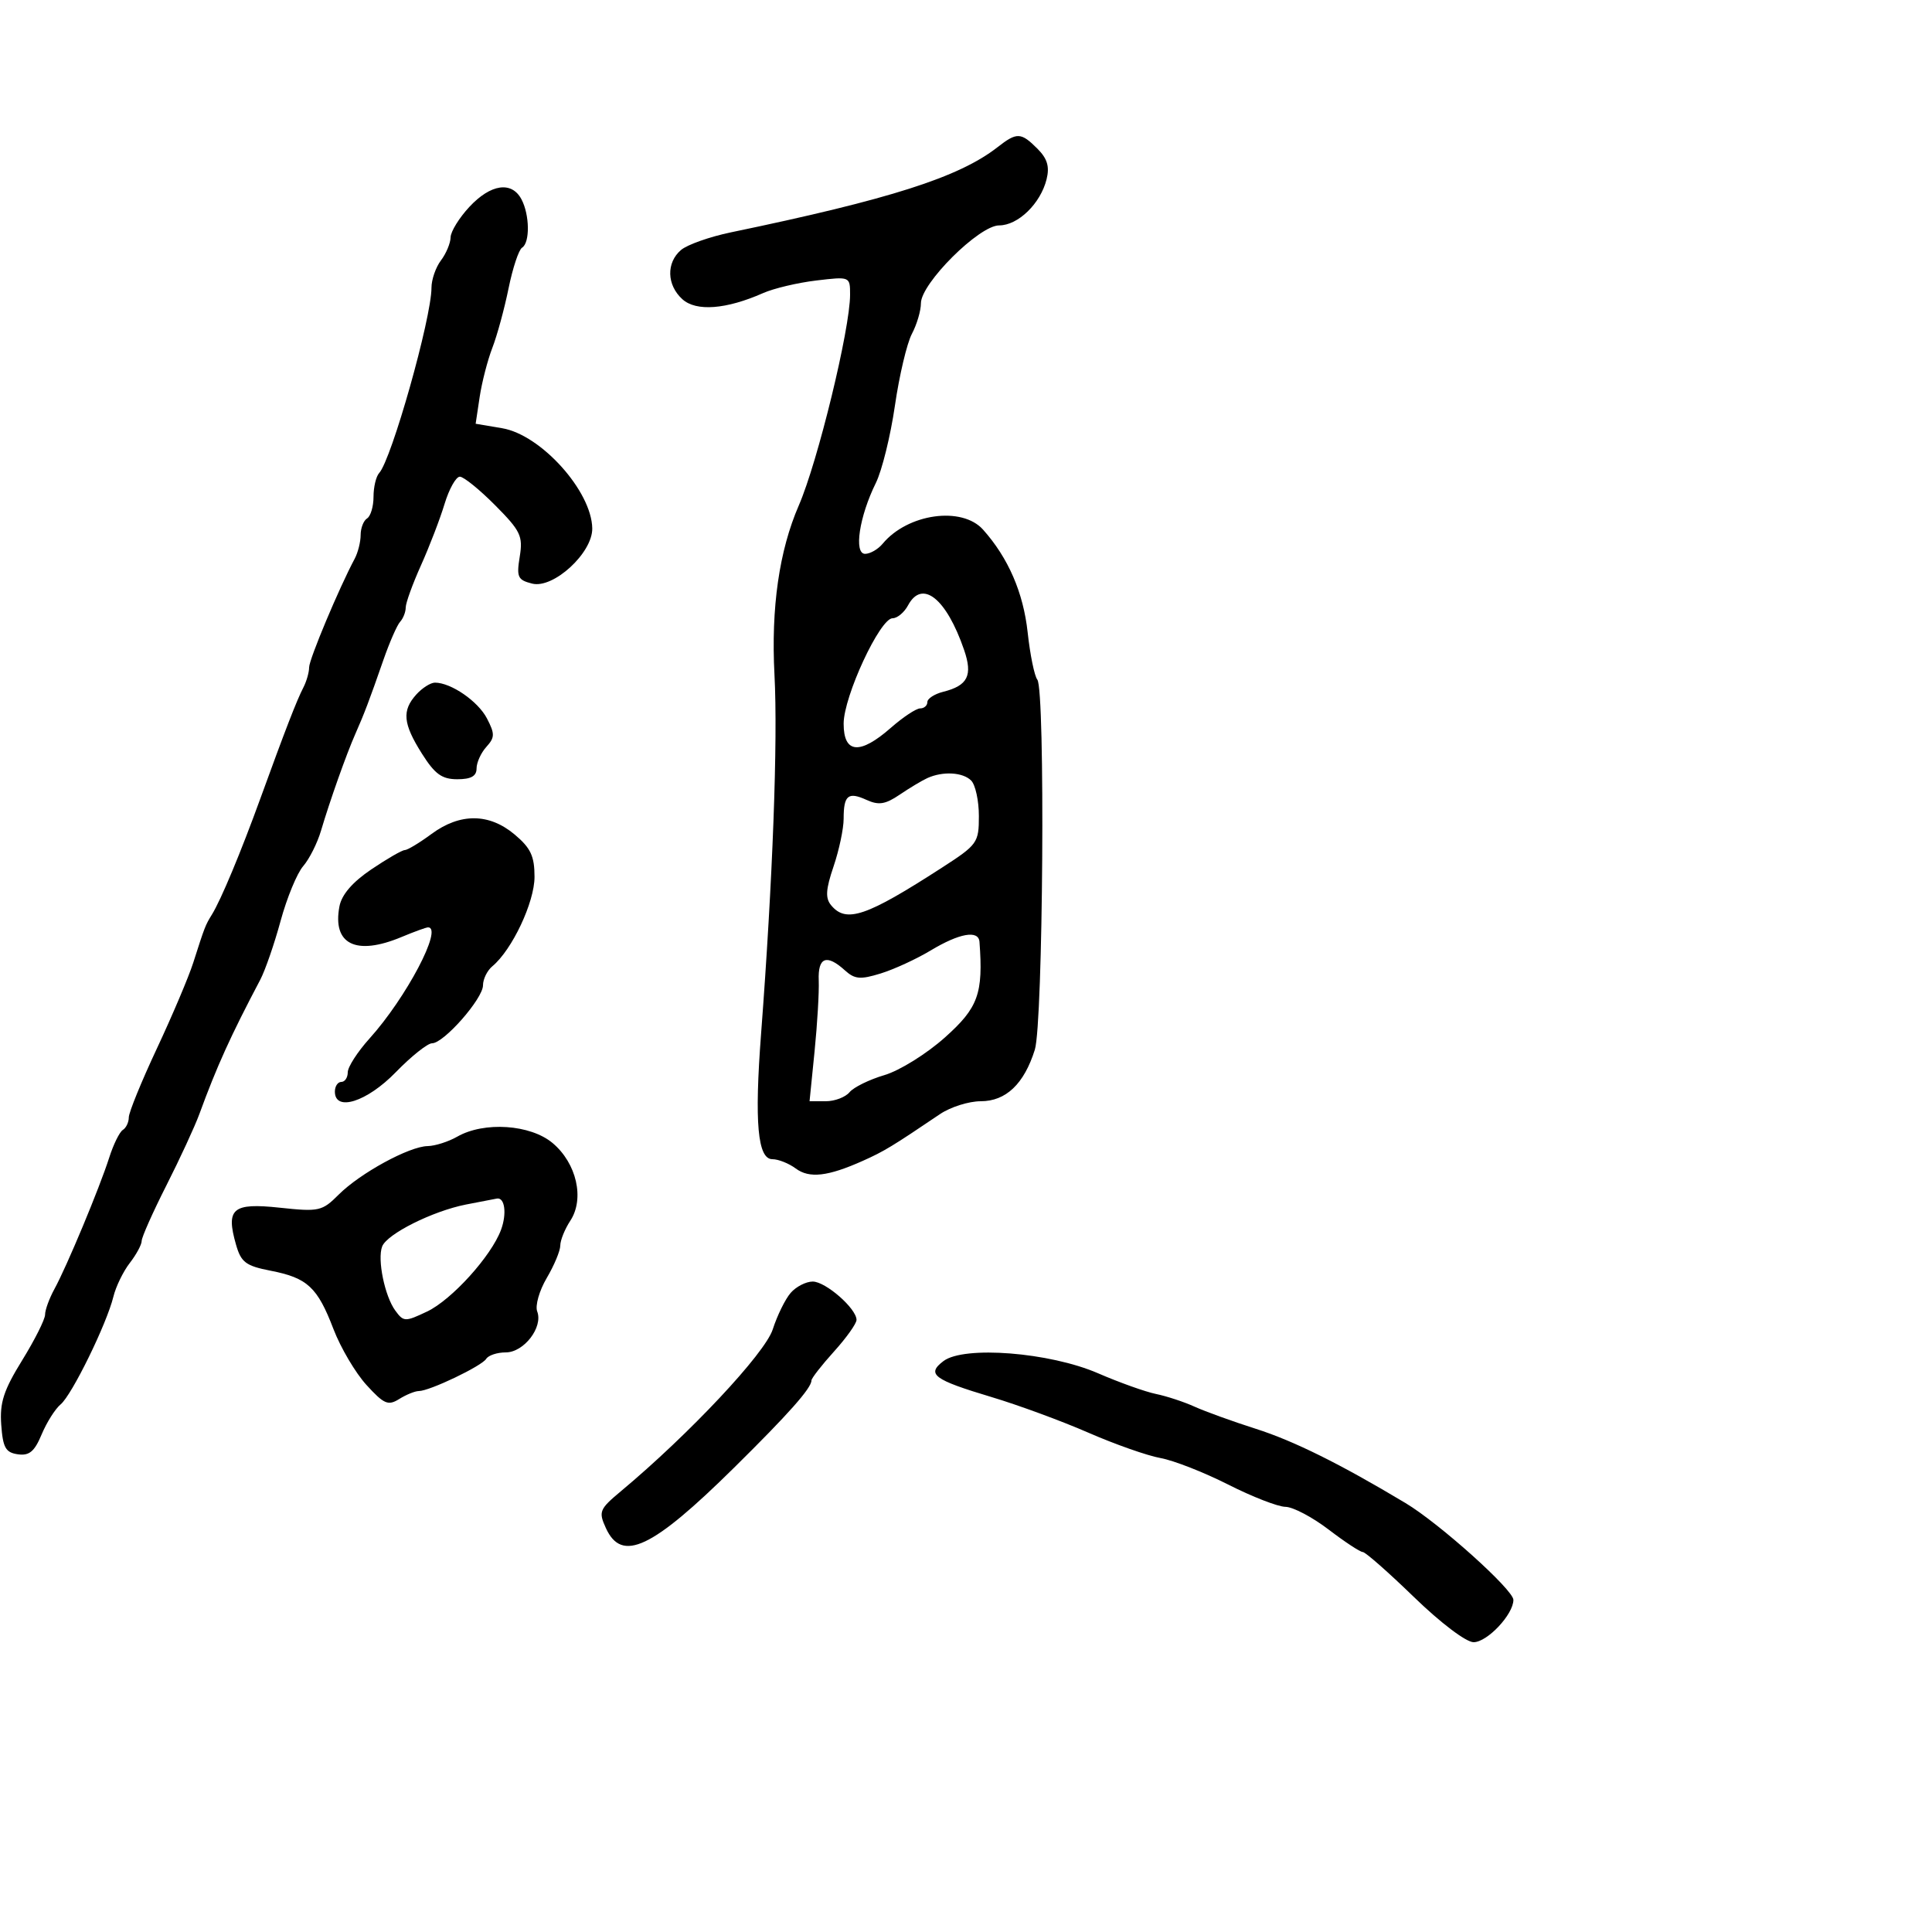 <svg xmlns="http://www.w3.org/2000/svg" width="300" height="300" viewBox="0 0 300 300" version="1.1">
  <defs/>
  <path d="M154.885,22.863 C157.902,20.506 158.529,20.529 161.087,23.087 C162.63,24.63 163.001,25.866 162.513,27.837 C161.576,31.609 158.088,35 155.142,35 C152.039,35 143,44.002 143,47.092 C143,48.247 142.368,50.386 141.596,51.846 C140.824,53.306 139.638,58.325 138.96,63 C138.282,67.675 136.95,73.075 135.999,75 C133.428,80.205 132.55,86 134.332,86 C135.115,86 136.34,85.295 137.055,84.434 C140.946,79.745 149.373,78.565 152.657,82.25 C156.574,86.644 158.902,92.017 159.577,98.217 C159.953,101.672 160.627,104.966 161.076,105.537 C162.326,107.126 161.976,158.89 160.688,163 C159.022,168.313 156.2,171 152.285,171 C150.434,171 147.587,171.9 145.96,173 C138.526,178.023 137.289,178.773 134,180.245 C128.546,182.687 125.679,183.016 123.559,181.441 C122.491,180.649 120.862,180 119.939,180 C117.642,180 117.131,174.326 118.182,160.5 C119.988,136.747 120.799,115.01 120.26,104.763 C119.715,94.388 120.99,85.504 124.031,78.5 C126.984,71.698 132,51.091 132,45.762 C132,42.934 131.994,42.932 126.75,43.556 C123.862,43.9 120.15,44.778 118.5,45.508 C112.756,48.048 108.102,48.402 105.96,46.464 C103.529,44.264 103.434,40.793 105.75,38.817 C106.713,37.997 110.2,36.764 113.5,36.078 C138.218,30.941 148.915,27.525 154.885,22.863 Z M72.901,32.106 C76.204,28.57 79.448,28.099 80.965,30.934 C82.253,33.342 82.313,37.689 81.068,38.458 C80.555,38.775 79.612,41.614 78.971,44.767 C78.331,47.92 77.199,52.075 76.456,54 C75.712,55.925 74.824,59.368 74.481,61.65 L73.858,65.8 L77.978,66.496 C84.011,67.516 91.884,76.273 91.965,82.054 C92.017,85.859 85.931,91.45 82.635,90.623 C80.393,90.06 80.188,89.617 80.704,86.438 C81.223,83.236 80.844,82.443 76.89,78.461 C74.476,76.03 72.01,74.031 71.41,74.02 C70.811,74.009 69.741,75.912 69.032,78.25 C68.324,80.588 66.677,84.875 65.372,87.777 C64.067,90.68 63,93.627 63,94.327 C63,95.027 62.609,96.028 62.131,96.55 C61.654,97.073 60.481,99.75 59.526,102.5 C57.363,108.726 56.562,110.835 55.161,114 C53.788,117.102 51.216,124.356 49.843,129 C49.274,130.925 48.028,133.4 47.074,134.5 C46.121,135.6 44.545,139.425 43.571,143 C42.598,146.575 41.175,150.689 40.408,152.143 C35.796,160.885 33.682,165.547 30.953,173 C30.248,174.925 27.945,179.909 25.835,184.076 C23.726,188.242 22,192.119 22,192.691 C22,193.263 21.169,194.803 20.152,196.115 C19.136,197.427 17.994,199.774 17.613,201.33 C16.577,205.569 11.169,216.615 9.418,218.068 C8.575,218.768 7.245,220.872 6.463,222.743 C5.352,225.402 4.546,226.074 2.771,225.822 C0.876,225.553 0.449,224.796 0.192,221.244 C-0.057,217.796 0.559,215.895 3.442,211.225 C5.399,208.054 7,204.864 7,204.135 C7,203.405 7.655,201.614 8.454,200.154 C10.379,196.642 15.456,184.462 16.955,179.764 C17.61,177.709 18.563,175.77 19.073,175.455 C19.583,175.14 20,174.261 20,173.501 C20,172.742 21.963,167.931 24.362,162.81 C26.76,157.69 29.299,151.7 30.003,149.5 C31.803,143.872 31.88,143.673 32.913,142 C34.315,139.727 37.391,132.358 40.426,124 C44.291,113.357 46.072,108.758 47.103,106.764 C47.596,105.809 48,104.397 48,103.626 C48,102.38 52.633,91.335 55.073,86.764 C55.583,85.809 56,84.148 56,83.073 C56,81.998 56.45,80.84 57,80.5 C57.55,80.16 58,78.649 58,77.141 C58,75.633 58.395,73.972 58.878,73.45 C60.794,71.375 67,49.392 67,44.677 C67,43.415 67.661,41.509 68.468,40.441 C69.276,39.374 69.951,37.76 69.968,36.856 C69.986,35.951 71.306,33.814 72.901,32.106 Z M71,176.5 C75.171,174.115 82.37,174.599 85.811,177.494 C89.54,180.632 90.796,186.137 88.561,189.548 C87.702,190.858 87,192.595 87,193.408 C87,194.221 86.053,196.49 84.896,198.451 C83.739,200.412 83.074,202.751 83.419,203.649 C84.356,206.092 81.352,210 78.536,210 C77.206,210 75.839,210.451 75.498,211.003 C74.804,212.126 66.698,216 65.041,216 C64.454,216 63.084,216.555 61.997,217.234 C60.267,218.315 59.633,218.044 56.911,215.064 C55.201,213.191 52.891,209.281 51.779,206.375 C49.292,199.875 47.737,198.43 42.03,197.319 C38.169,196.567 37.436,196.017 36.652,193.28 C35.038,187.653 36.108,186.745 43.435,187.53 C49.541,188.184 50.011,188.079 52.593,185.498 C55.918,182.172 63.542,178.013 66.399,177.965 C67.555,177.945 69.625,177.286 71,176.5 Z M146.5,211.348 C149.682,208.933 162.988,209.982 170.5,213.239 C173.8,214.67 177.85,216.118 179.5,216.455 C181.15,216.793 183.85,217.681 185.5,218.43 C187.15,219.178 191.425,220.723 195,221.863 C200.912,223.748 208.104,227.316 218.248,233.395 C223.499,236.542 235,246.864 235,248.43 C235,250.685 230.941,255 228.821,255 C227.657,255 223.699,252.006 219.568,248 C215.597,244.15 212.018,241 211.614,241 C211.21,241 208.817,239.425 206.296,237.5 C203.775,235.575 200.765,233.992 199.606,233.981 C198.448,233.971 194.441,232.412 190.702,230.518 C186.962,228.623 182.237,226.773 180.202,226.406 C178.166,226.04 173.125,224.267 169,222.466 C164.875,220.665 158.125,218.181 154,216.945 C144.948,214.234 143.812,213.387 146.5,211.348 Z M67,129.5 C71.446,126.22 75.956,126.251 79.923,129.589 C82.411,131.682 83,132.941 83,136.161 C83,140.109 79.515,147.498 76.455,150.038 C75.655,150.702 75,152.033 75,152.997 C75,155.072 68.913,162 67.09,162 C66.392,162 63.854,164.025 61.448,166.5 C56.974,171.103 52,172.683 52,169.5 C52,168.675 52.45,168 53,168 C53.55,168 54,167.326 54,166.503 C54,165.679 55.523,163.317 57.384,161.253 C63.092,154.922 68.842,144 66.468,144 C66.175,144 64.32,144.675 62.346,145.5 C55.267,148.458 51.583,146.634 52.711,140.73 C53.059,138.913 54.738,136.969 57.668,134.991 C60.106,133.346 62.44,132 62.856,132 C63.271,132 65.136,130.875 67,129.5 Z M122.781,200.75 C123.622,199.787 125.161,199 126.2,199 C128.206,199 133,203.196 133,204.952 C133,205.525 131.425,207.738 129.5,209.868 C127.575,211.999 126,214.02 126,214.36 C126,215.545 122.438,219.561 114,227.89 C101.227,240.499 96.551,242.7 94.078,237.272 C92.914,234.718 93.067,234.35 96.454,231.522 C107.039,222.685 118.792,210.154 119.99,206.428 C120.685,204.268 121.941,201.713 122.781,200.75 Z M144.5,147.596 C142.3,148.92 138.814,150.524 136.753,151.159 C133.58,152.138 132.724,152.061 131.174,150.657 C128.348,148.1 126.986,148.636 127.133,152.25 C127.205,154.037 126.914,158.988 126.486,163.25 L125.707,171 L128.231,171 C129.619,171 131.279,170.369 131.918,169.598 C132.558,168.827 134.994,167.632 137.332,166.942 C139.693,166.244 143.87,163.645 146.729,161.093 C151.905,156.473 152.69,154.3 152.093,146.25 C151.954,144.373 148.978,144.901 144.5,147.596 Z M144,120.82 C143.175,121.194 141.244,122.351 139.709,123.392 C137.475,124.906 136.447,125.069 134.559,124.209 C131.697,122.905 131,123.478 131,127.132 C131,128.671 130.296,132.003 129.436,134.536 C128.22,138.119 128.136,139.459 129.059,140.571 C131.393,143.384 134.5,142.33 146.25,134.739 C151.787,131.163 152,130.865 152,126.712 C152,124.341 151.46,121.86 150.8,121.2 C149.503,119.903 146.405,119.73 144,120.82 Z M141,94 C140.411,95.1 139.332,96 138.602,96 C136.639,96 131,108.144 131,112.373 C131,117.029 133.514,117.244 138.347,113 C140.226,111.35 142.267,110 142.882,110 C143.497,110 144,109.559 144,109.019 C144,108.48 145.107,107.76 146.459,107.421 C150.287,106.46 151.07,104.888 149.702,100.91 C146.947,92.897 143.188,89.912 141,94 Z M72.344,187.041 C67.162,188.067 60.087,191.61 59.341,193.553 C58.57,195.562 59.737,201.258 61.379,203.504 C62.67,205.27 62.898,205.276 66.32,203.653 C70.142,201.839 76.286,195.05 77.798,190.968 C78.723,188.471 78.39,185.908 77.167,186.11 C76.8,186.17 74.63,186.589 72.344,187.041 Z M64.655,107.829 C65.565,106.823 66.864,106 67.541,106 C70.033,106 74.229,108.888 75.613,111.556 C76.858,113.956 76.846,114.512 75.519,115.979 C74.683,116.902 74,118.41 74,119.329 C74,120.517 73.137,121 71.013,121 C68.617,121 67.527,120.211 65.513,117.02 C62.573,112.364 62.384,110.338 64.655,107.829 Z"/>
</svg>

